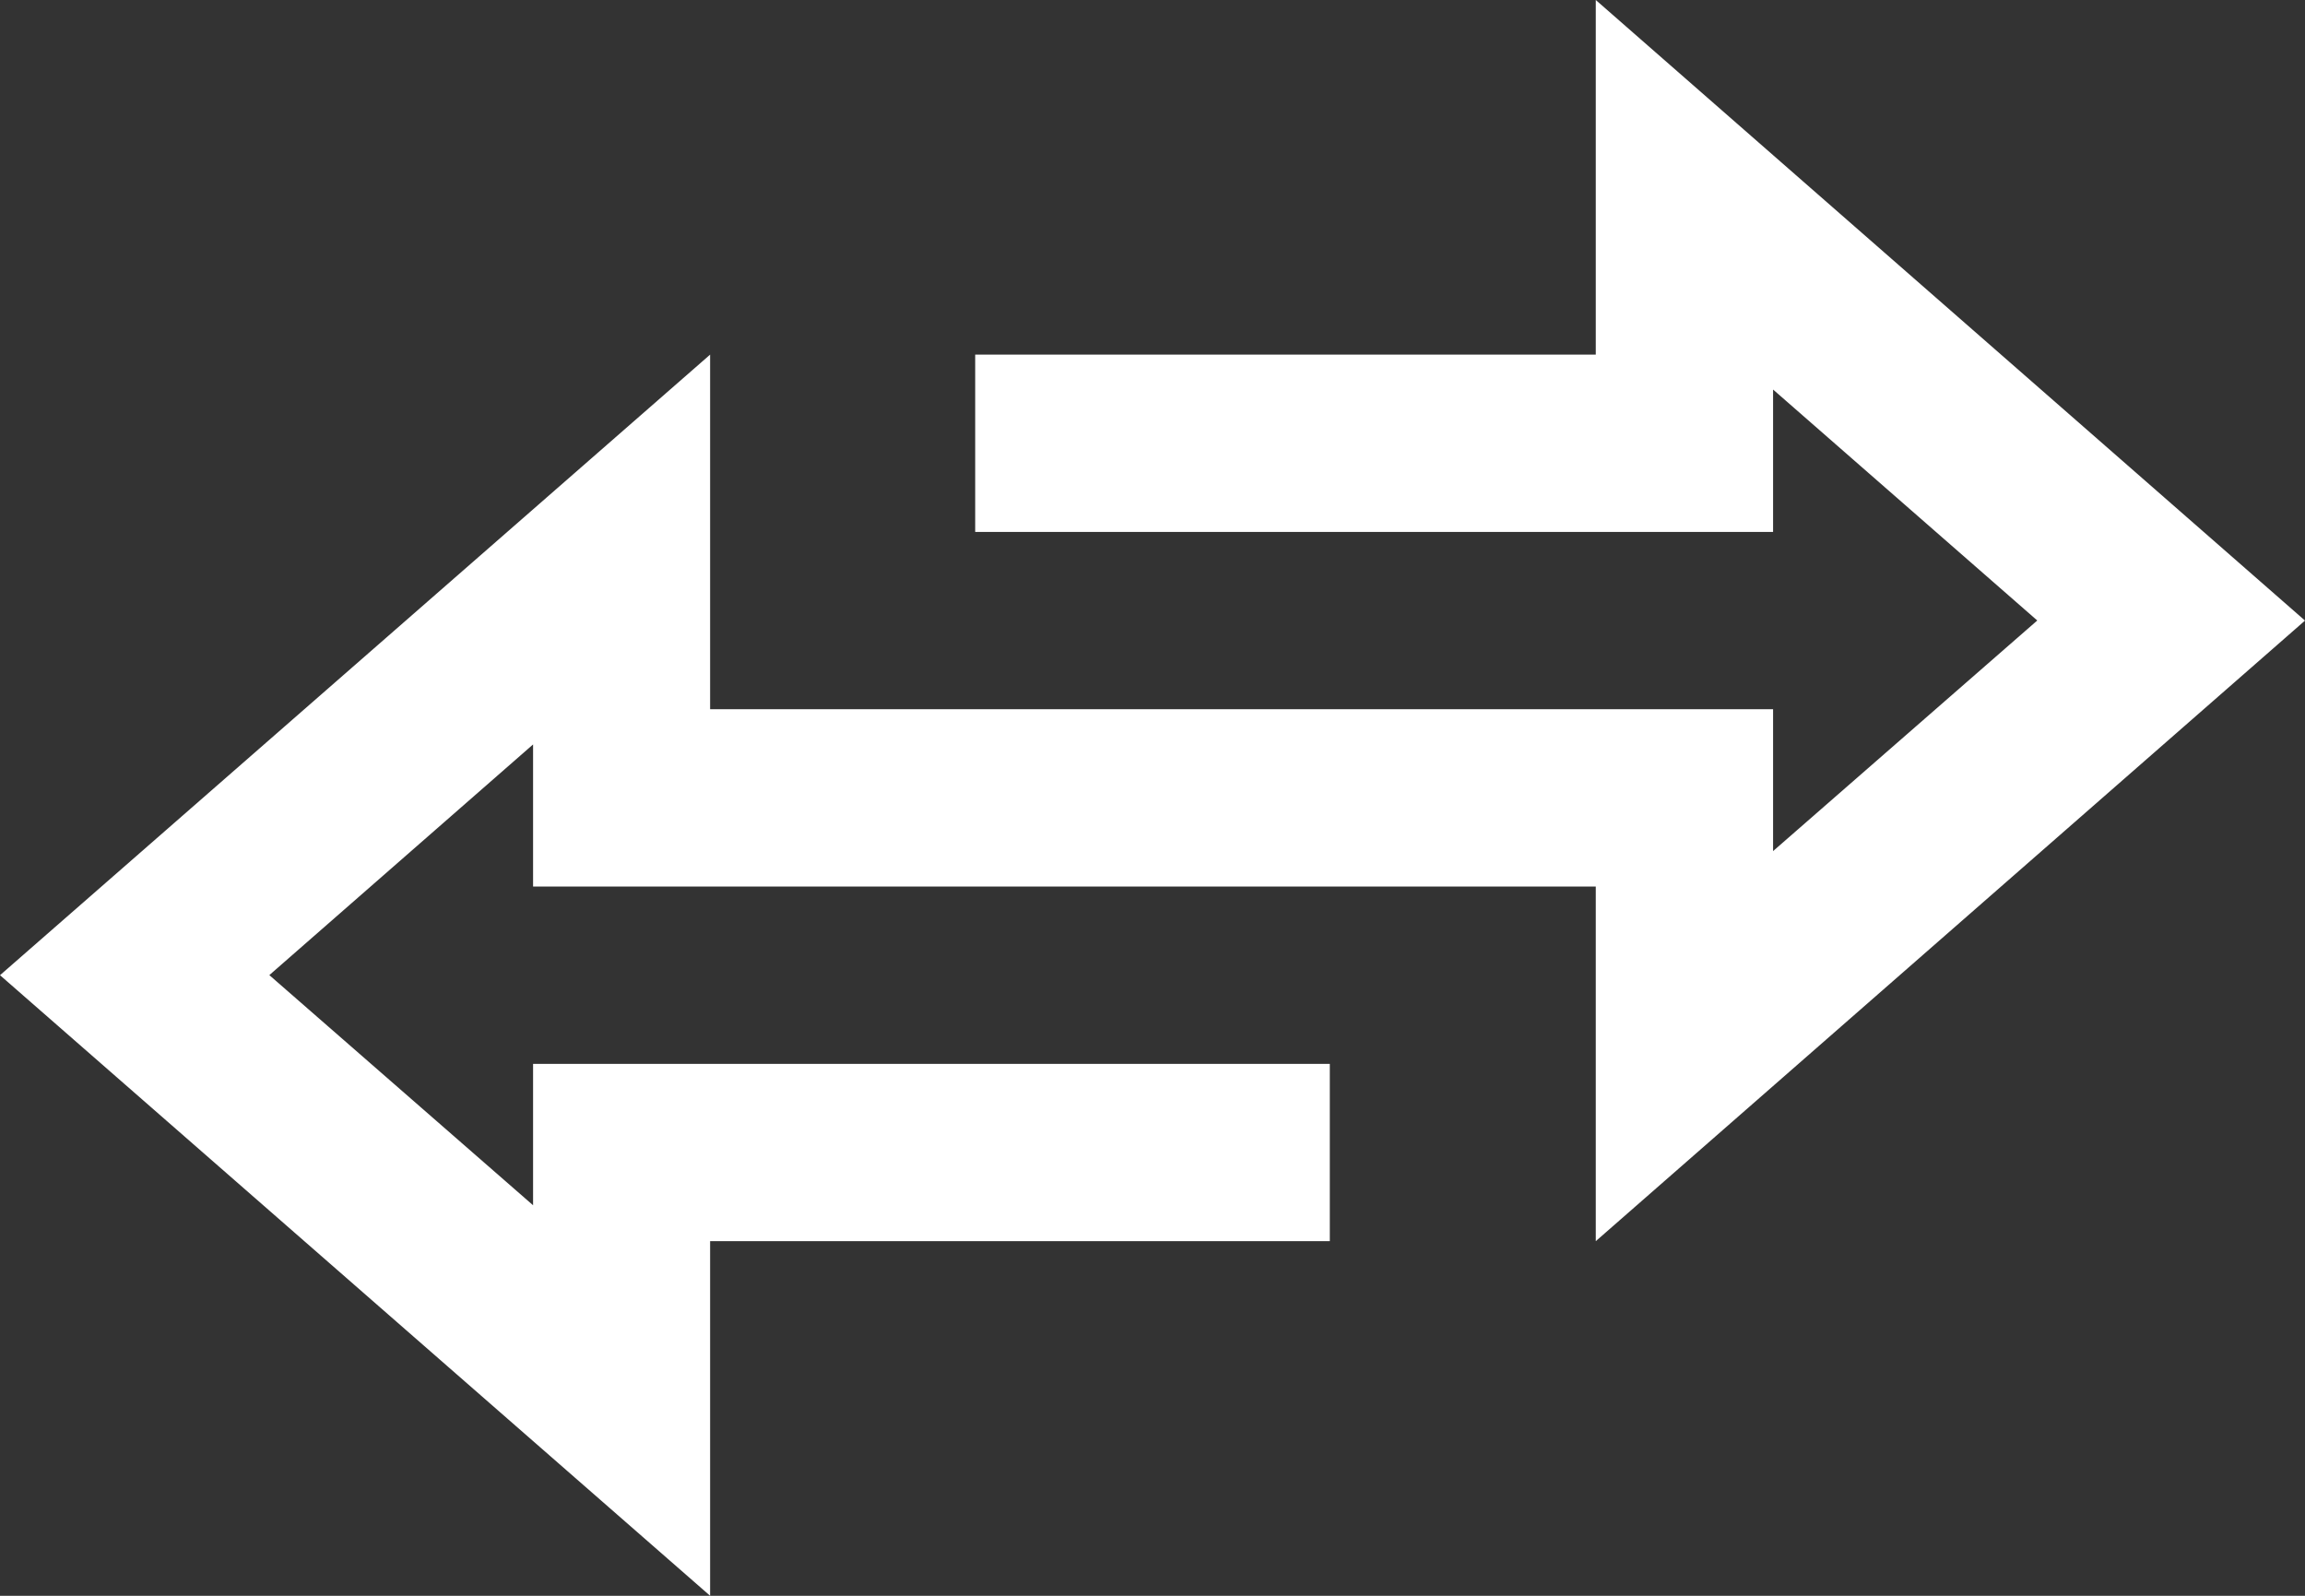 <?xml version="1.0" encoding="UTF-8"?>
<svg width="26px" height="18px" viewBox="0 0 26 18" version="1.1" xmlns="http://www.w3.org/2000/svg" xmlns:xlink="http://www.w3.org/1999/xlink">
    <rect x="0" y="0" width="26" height="18" fill="#333333" stroke="none"/>
    <!-- Generator: Sketch 48.2 (47327) - http://www.bohemiancoding.com/sketch -->
    <title>transacrions</title>
    <desc>Created with Sketch.</desc>
    <defs></defs>
    <g id="UI" stroke="none" stroke-width="1" fill="none" fill-rule="evenodd" transform="translate(-144, -215)">
        <g id="Icons" transform="translate(100, 210)" fill="#FFFFFF" fill-rule="nonzero">
            <g id="transacrions" transform="translate(43, 0)">
                <path d="M12,15 L7.013,15 L7.013,13.397 L4.038,15.999 L7.013,18.595 L7.013,17 L16,17 L16,19 L9.01,19 L9.01,23 L1,16 L9.01,9 L9.01,13 L12,13 L21,13 L21,14.6 L23.98,11.999 L21,9.394 L21,11 L12,11 L12,9 L19,9 L19,5 L27,12 L19,19 L19,15 L12,15 Z" id="transactions"></path>
            </g>
        </g>
    </g>
</svg>